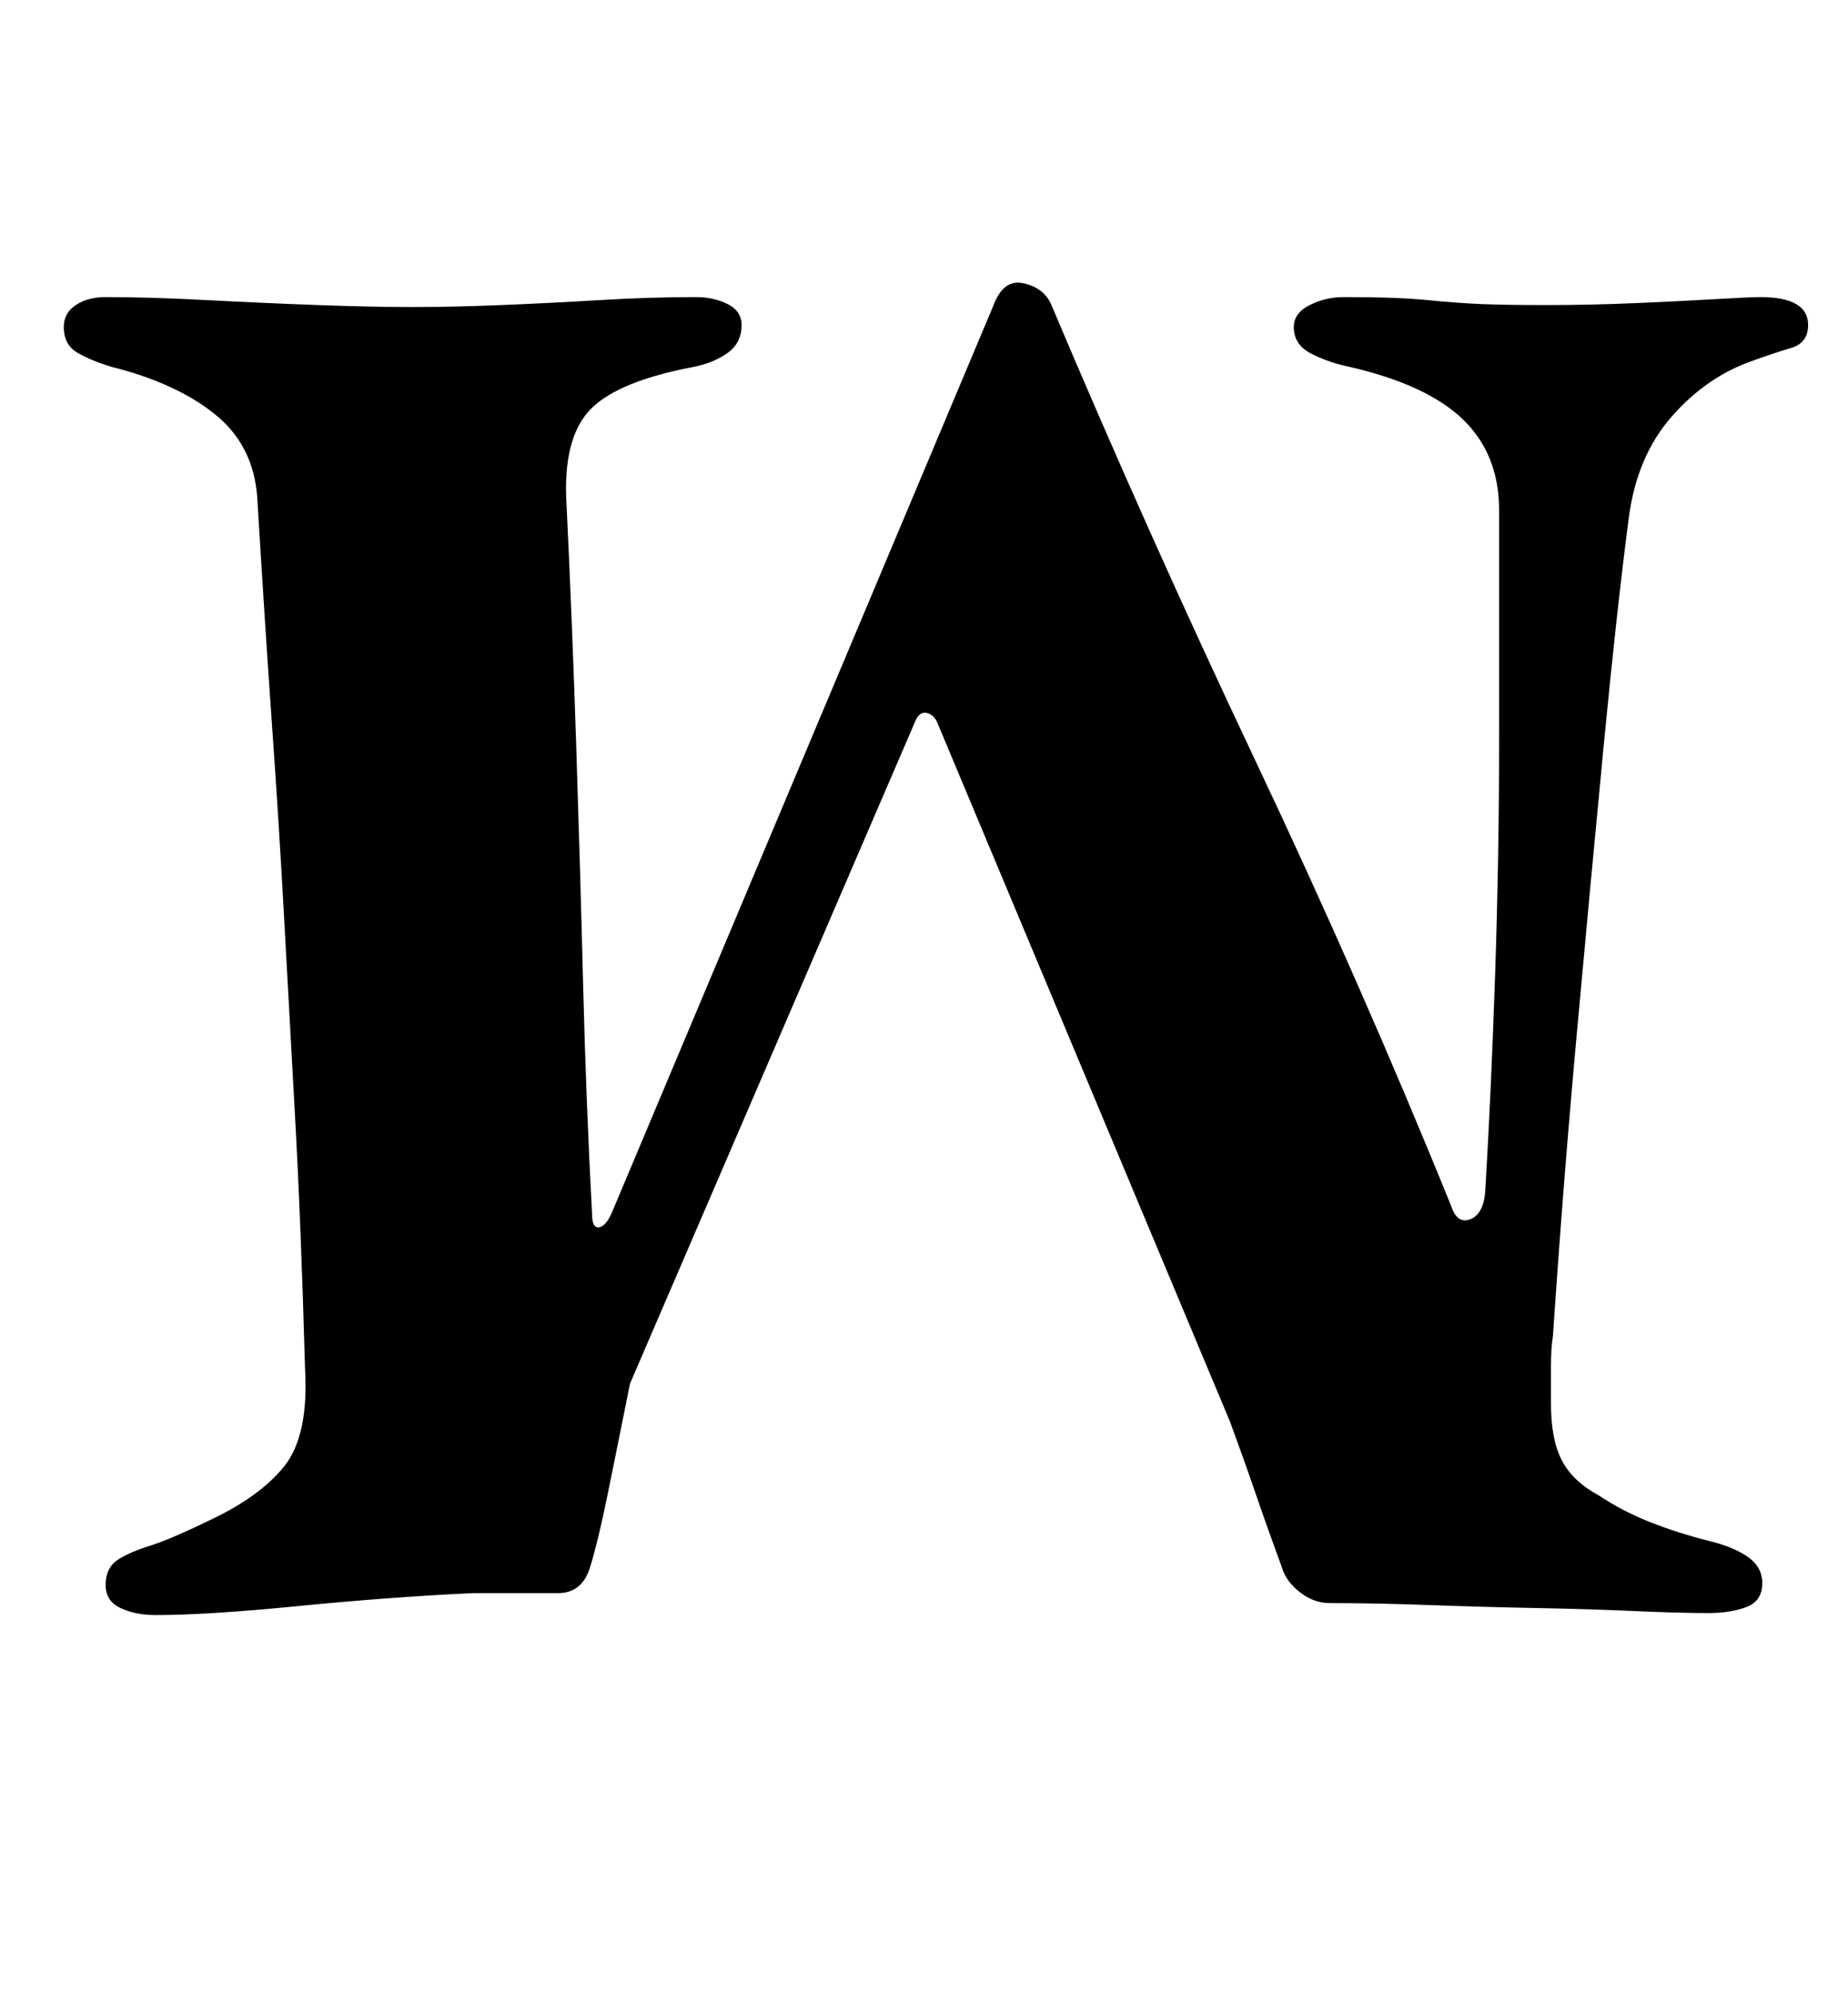 <?xml version="1.0" standalone="no"?>
<!DOCTYPE svg PUBLIC "-//W3C//DTD SVG 1.1//EN" "http://www.w3.org/Graphics/SVG/1.1/DTD/svg11.dtd" >
<svg xmlns="http://www.w3.org/2000/svg" xmlns:xlink="http://www.w3.org/1999/xlink" version="1.1" viewBox="-10 0 927 1000">
  <g transform="matrix(1 0 0 -1 0 800)">
   <path fill="currentColor"
d="M873 651q12 0 18 -3.5t6 -10.5q0 -9 -8.5 -11.5t-19.5 -6.5q-23 -8 -40.5 -28t-21.5 -51q-6 -46 -12.5 -113.5t-13.5 -144.5t-12 -152q-1 -6 -1 -15v-19q0 -18 5.5 -28.5t18.5 -17.5q12 -8 26 -13.5t30 -9.5q12 -3 19 -8t7 -13q0 -9 -8 -12t-19 -3q-15 0 -37 1t-48.5 1.5
t-54 1.5t-50.5 1q-8 0 -15 5.5t-9 12.5q-7 19 -13 36.5t-13 36.5l-147 351q-2 4 -5.5 4.5t-5.5 -4.5l-143 -332q-7 -35 -11.5 -57t-8.5 -35t-16 -13h-43q-42 -2 -87.5 -6.5t-71.5 -4.5q-10 0 -17.5 3.5t-7.5 11.5q0 9 6.5 13t16.5 7q6 2 14 5.5t14 6.5q26 12 38.5 27.5
t10.5 49.5q-2 72 -5 126t-5.5 100t-6 95.5t-7.5 115.5q-2 26 -21.5 41.5t-51.5 23.5q-10 3 -17 7t-7 13q0 7 6 11t15 4q22 0 50.5 -1.5t56 -2.5t47.5 -1t44.5 1t49.5 2.5t48 1.5q9 0 16 -3.5t7 -10.5q0 -9 -7 -14t-17 -7q-37 -7 -51 -20.5t-13 -44.5q3 -62 5 -123.5
t3.5 -121t4.5 -115.5q0 -7 3.5 -6.5t6.5 7.5l191 454q5 14 15 12t14 -10q49 -116 102.5 -229t98.5 -224q3 -9 9.5 -6.5t7.5 13.5q3 50 5 109.5t2 120v112.5q0 28 -18 45.5t-57 26.5q-10 2 -19 6.5t-9 13.5q0 7 8 11t17 4q27 0 42 -1.5t27 -2t33 -0.5q22 0 45 1t40 2t22 1z
" />
  </g>

</svg>
